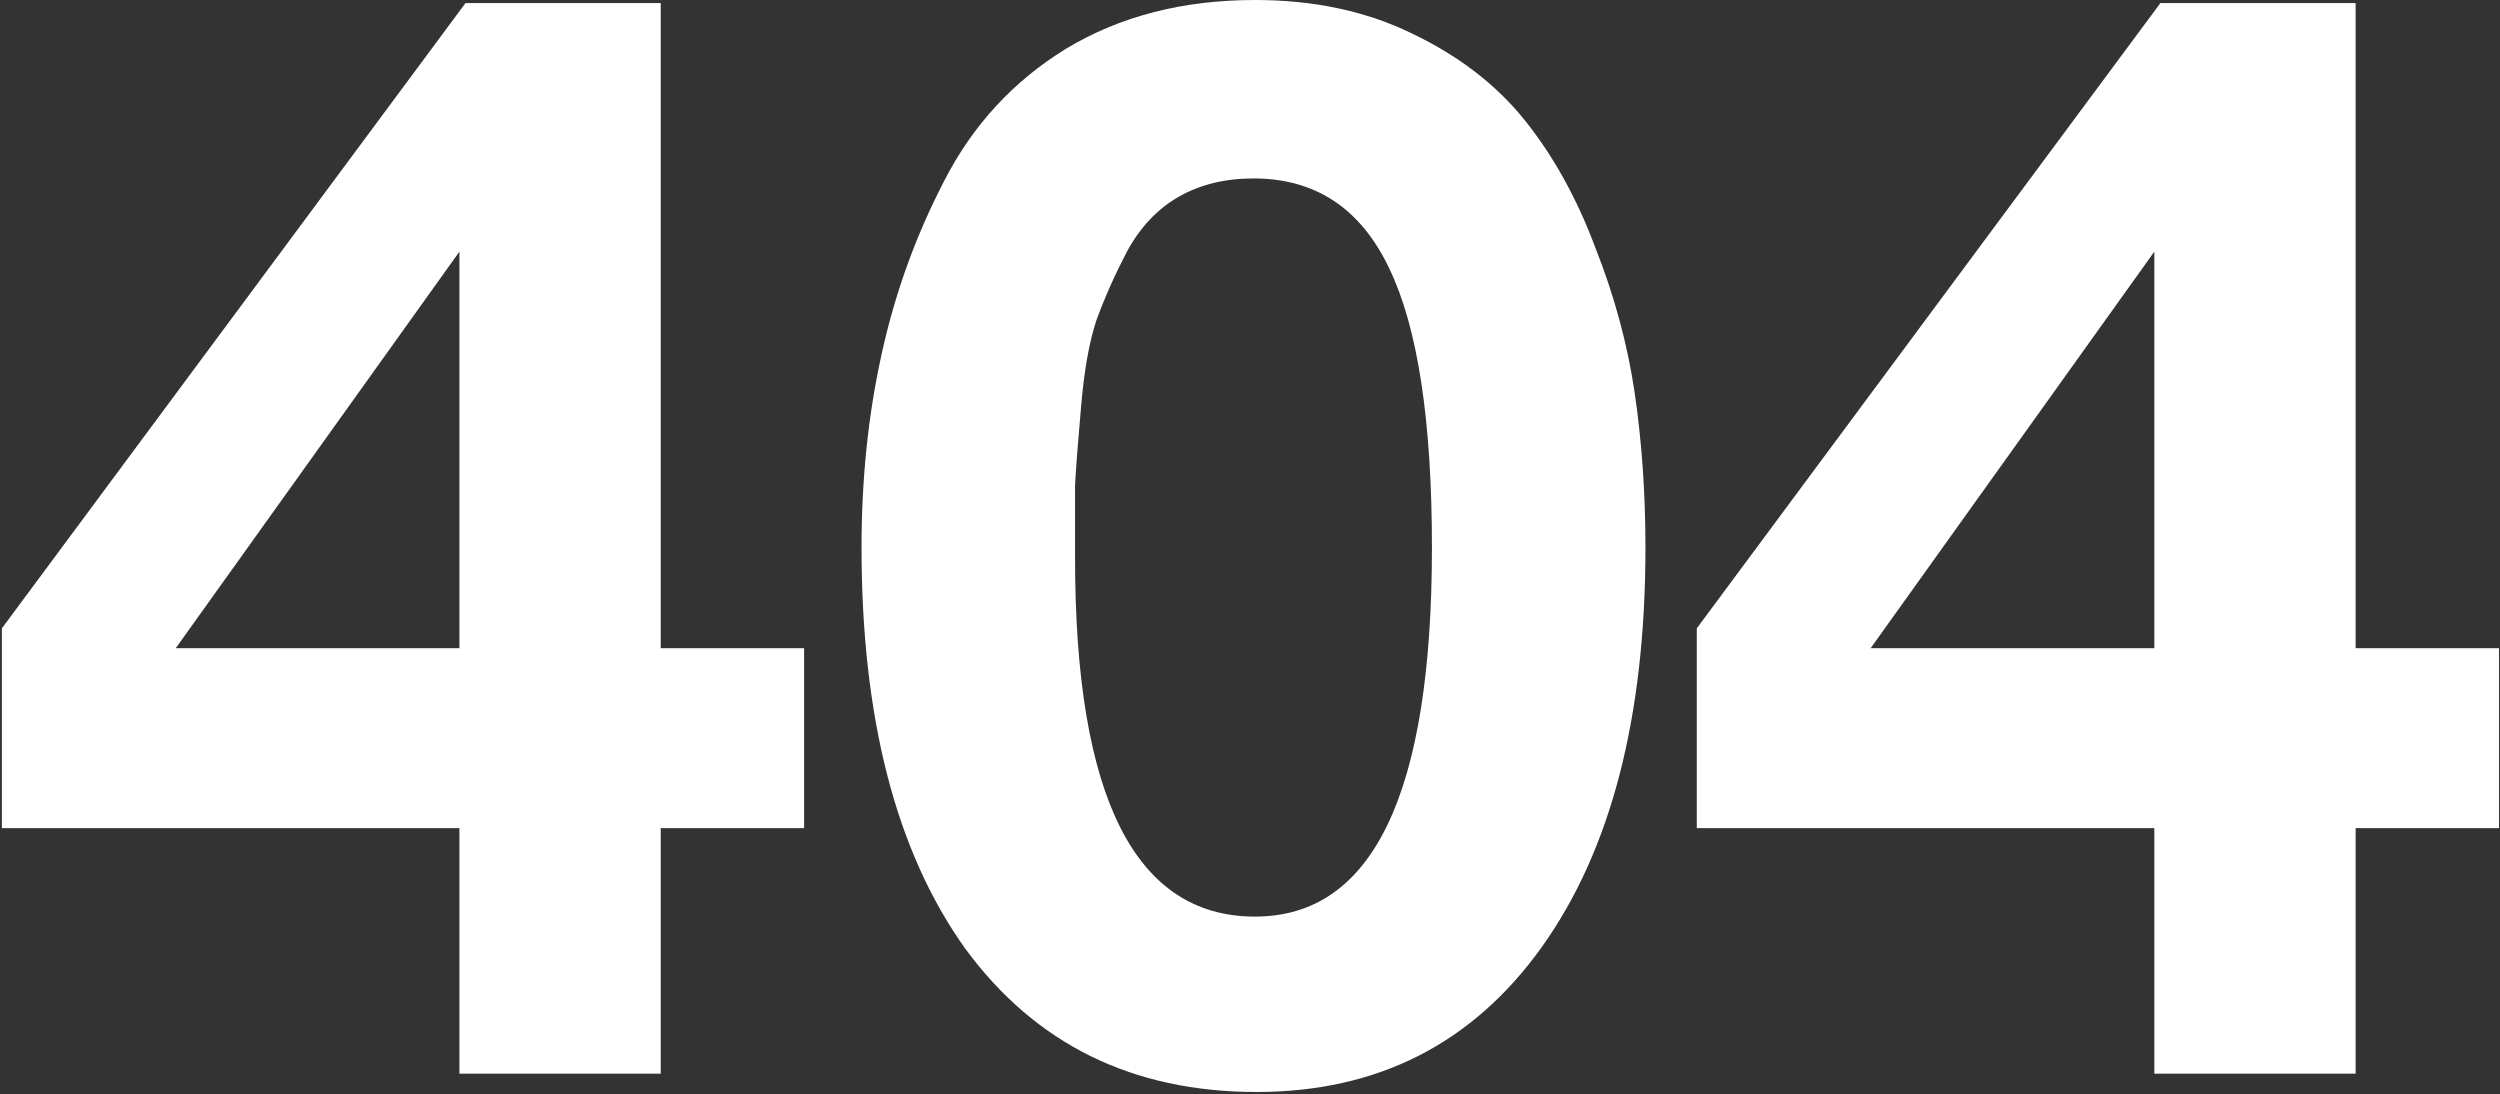 <svg width="418" height="183" fill="none" xmlns="http://www.w3.org/2000/svg"><rect width="100%" height="100%" fill="#333333" stroke="none"/><path d="M134.444 108.375v30.09h-23.97v41.055h-33.66v-41.055H.314V105.06L77.834.51h32.64v107.865h23.97zm-57.63 0v-66.3l-47.43 66.3h47.43zM209.839 0c9.86 0 18.615 1.87 26.265 5.61 7.82 3.74 14.11 8.585 18.87 14.535 4.76 5.95 8.67 13.005 11.73 21.165 3.23 8.16 5.44 16.32 6.63 24.48 1.19 8.16 1.785 16.745 1.785 25.755 0 28.39-5.78 50.66-17.34 66.81-11.56 16.15-27.455 24.225-47.685 24.225-20.74 0-36.975-7.99-48.705-23.97-11.56-16.15-17.34-38.505-17.34-67.065 0-11.39 1.105-22.1 3.315-32.13 2.21-10.2 5.695-19.89 10.455-29.07 4.76-9.35 11.56-16.745 20.4-22.185 9.01-5.44 19.55-8.16 31.62-8.16zm-.255 29.835c-4.76 0-8.925 1.02-12.495 3.06-3.57 2.04-6.46 5.1-8.67 9.18-2.04 3.91-3.74 7.735-5.1 11.475-1.19 3.57-2.04 8.33-2.55 14.28-.51 5.78-.85 10.2-1.02 13.26v12.24c0 39.95 10.03 59.925 30.09 59.925 19.72 0 29.58-20.57 29.58-61.71 0-21.25-2.38-36.805-7.14-46.665-4.76-10.03-12.325-15.045-22.695-15.045zm208.249 78.54v30.09h-23.97v41.055h-33.66v-41.055h-76.5V105.06L361.223.51h32.64v107.865h23.97zm-57.63 0v-66.3l-47.43 66.3h47.43z" fill="#fff"/></svg>